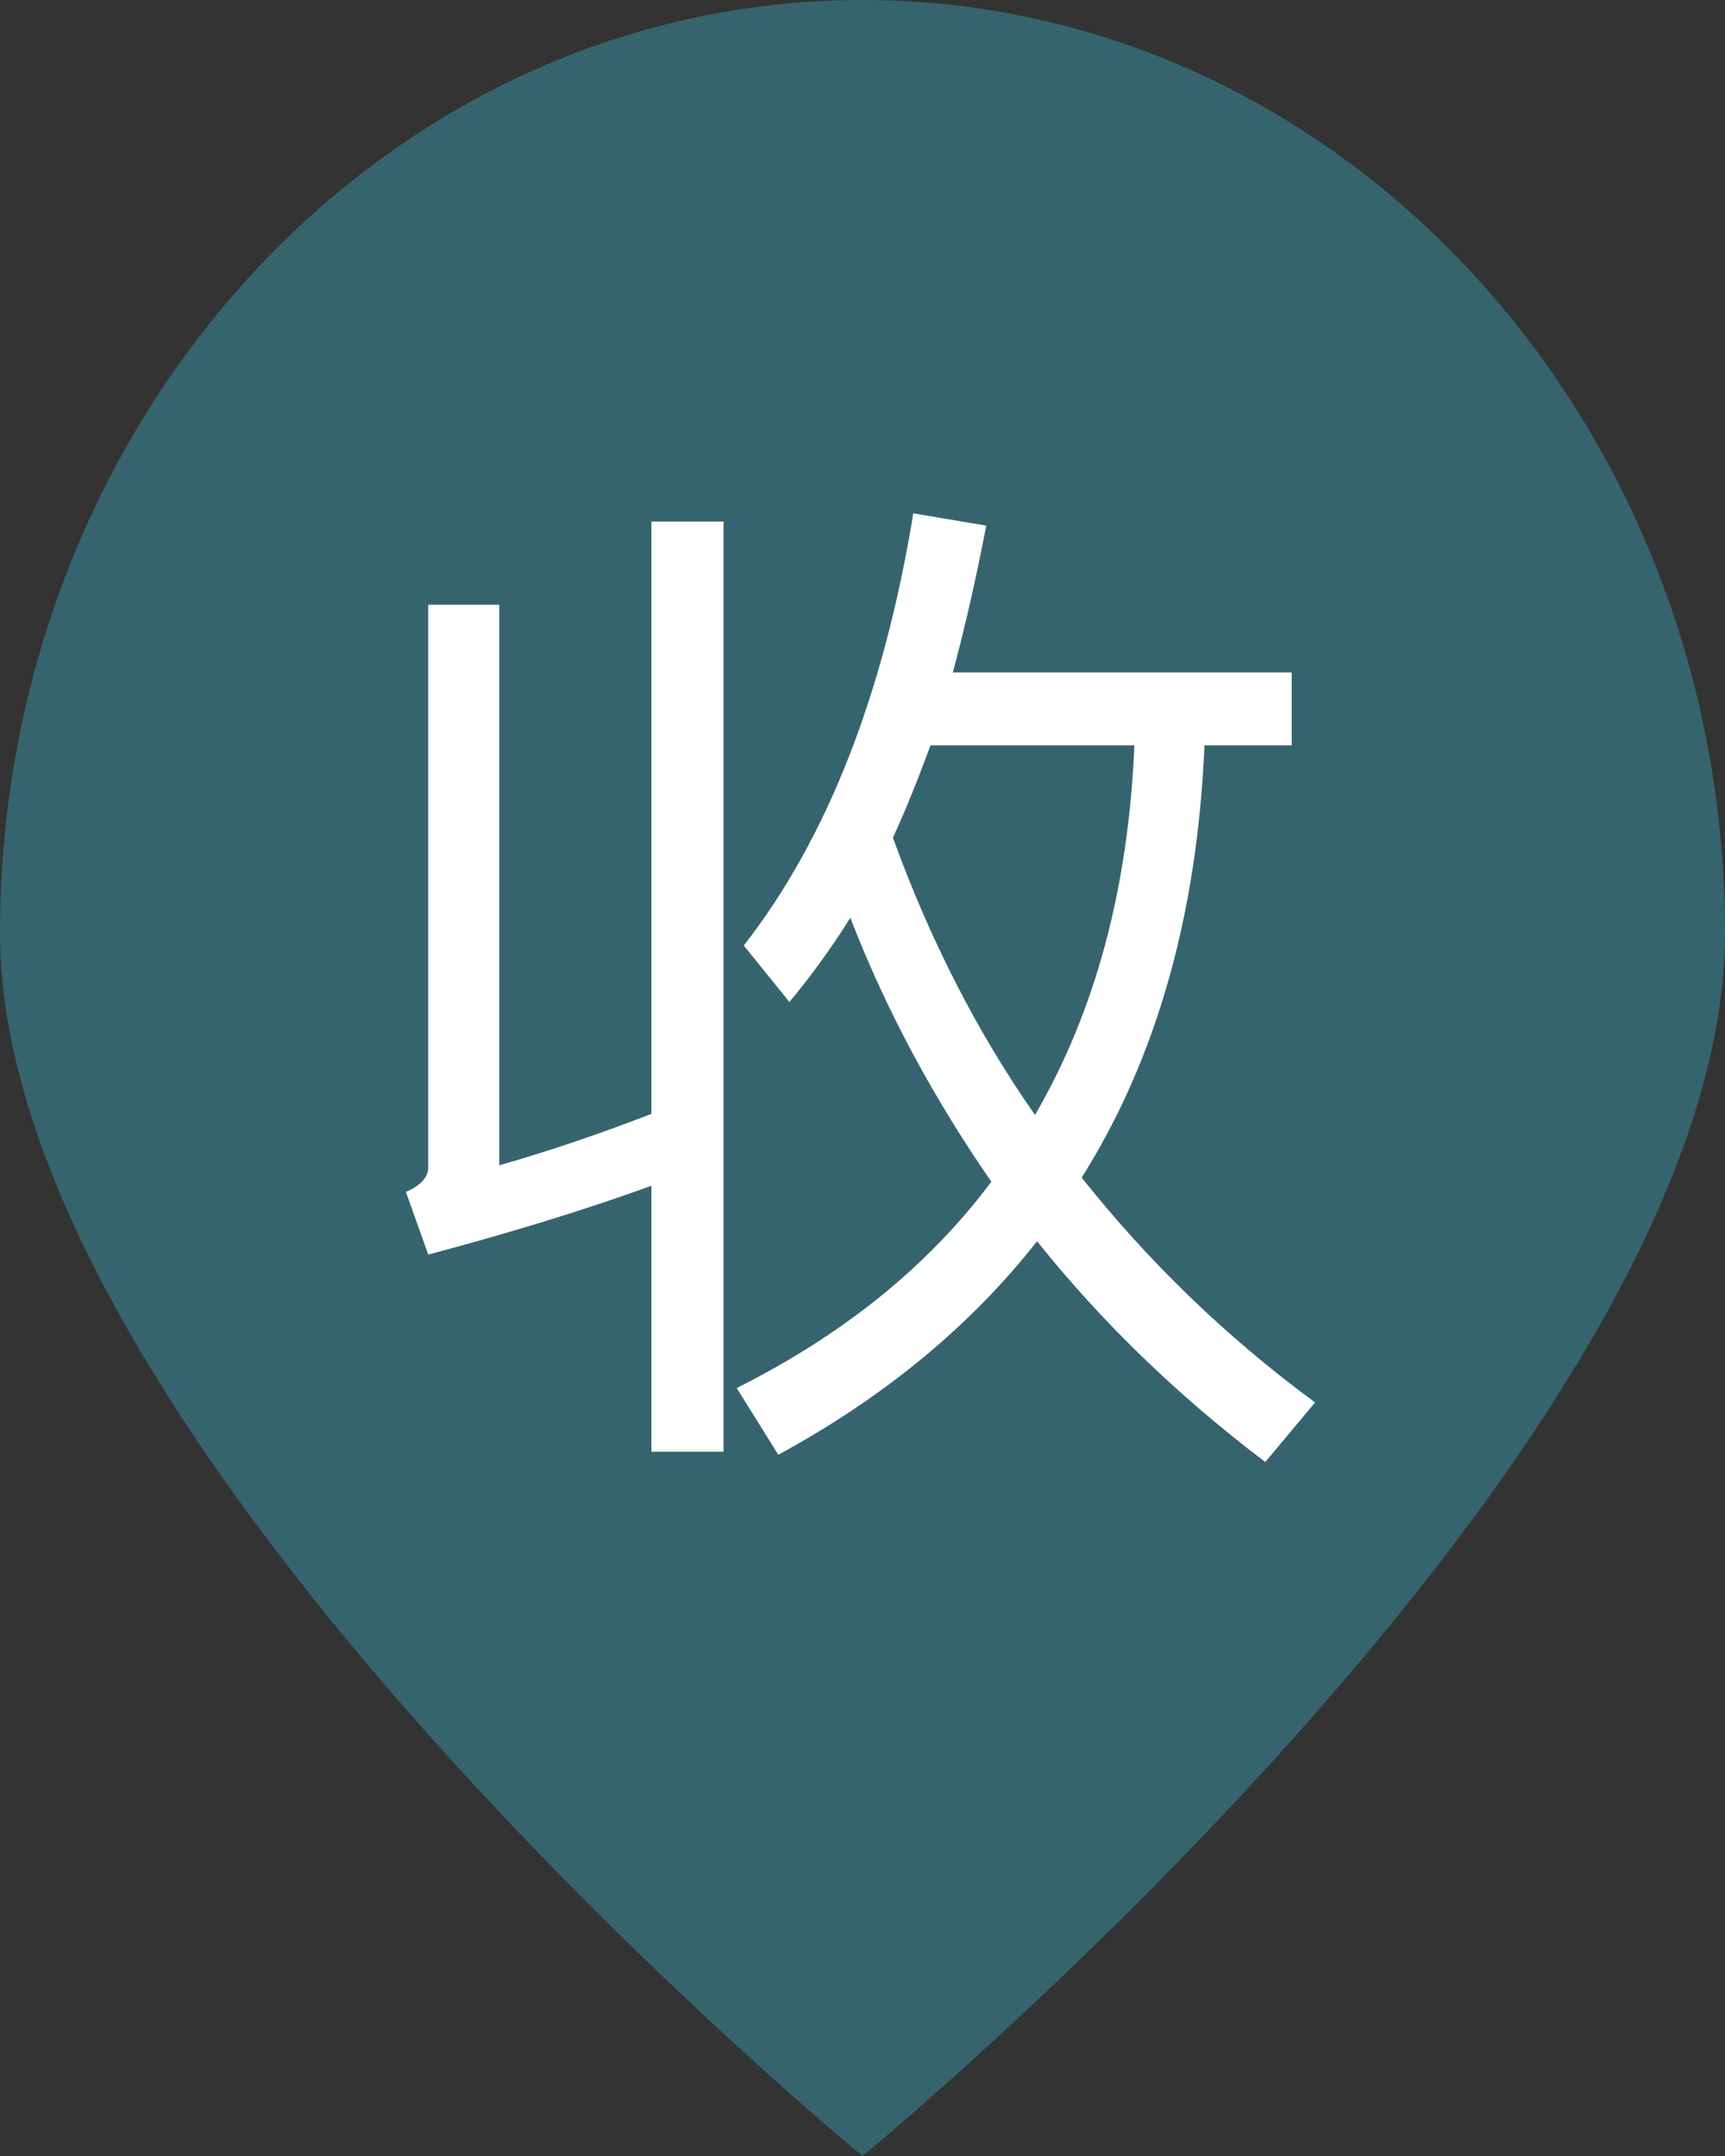 <?xml version="1.0" encoding="UTF-8"?>
<svg width="16px" height="20px" viewBox="0 0 16 20" version="1.1" xmlns="http://www.w3.org/2000/svg" xmlns:xlink="http://www.w3.org/1999/xlink">
    <rect x="0" y="0" width="16" height="20" fill="#333333" stroke="none"/>
    <!-- Generator: Sketch 49 (51002) - http://www.bohemiancoding.com/sketch -->
    <title>Group 6</title>
    <desc>Created with Sketch.</desc>
    <defs></defs>
    <g id="4-3订单" stroke="none" stroke-width="1" fill="none" fill-rule="evenodd">
        <g id="4-3产品归还-预约顺丰/已填信息" transform="translate(-18, -258)">
            <g id="Group-3" transform="translate(0, 242)">
                <g id="Group-6" transform="translate(18, 16)">
                    <path d="M8,0 C3.581,0 -6.95321951e-07,3.877 -4.89184886e-07,8.657 C-2.8304283e-07,13.437 8,20 8,20 C8,20 16,13.437 16,8.657 C16,3.877 12.419,0 8,0 Z" id="Fill-1-Copy" fill="#36646E"></path>
                    <path d="M3.972,11.638 L3.765,11.057 C3.896,11 3.972,10.924 3.972,10.829 L3.972,5.61 L4.631,5.61 L4.631,10.81 C5.101,10.676 5.572,10.514 6.042,10.333 L6.042,4.838 L6.711,4.838 L6.711,13.467 L6.042,13.467 L6.042,11 C5.384,11.238 4.687,11.448 3.972,11.638 Z M8.631,6.914 C8.518,7.219 8.405,7.505 8.282,7.771 C8.621,8.705 9.054,9.562 9.6,10.343 C10.165,9.371 10.466,8.229 10.522,6.914 L8.631,6.914 Z M7.887,8.514 C7.708,8.8 7.52,9.057 7.322,9.295 L6.899,8.771 C7.671,7.781 8.198,6.438 8.471,4.762 L9.148,4.876 C9.054,5.362 8.951,5.819 8.838,6.238 L11.981,6.238 L11.981,6.914 L11.172,6.914 C11.106,8.476 10.729,9.819 10.033,10.924 C10.654,11.705 11.369,12.4 12.198,13.01 L11.736,13.562 C10.918,12.943 10.212,12.257 9.619,11.514 C8.998,12.305 8.198,12.962 7.219,13.495 L6.833,12.876 C7.821,12.381 8.612,11.743 9.195,10.962 C8.668,10.2 8.226,9.39 7.887,8.514 Z" id="收" fill="#FFFFFF"></path>
                </g>
            </g>
        </g>
    </g>
</svg>